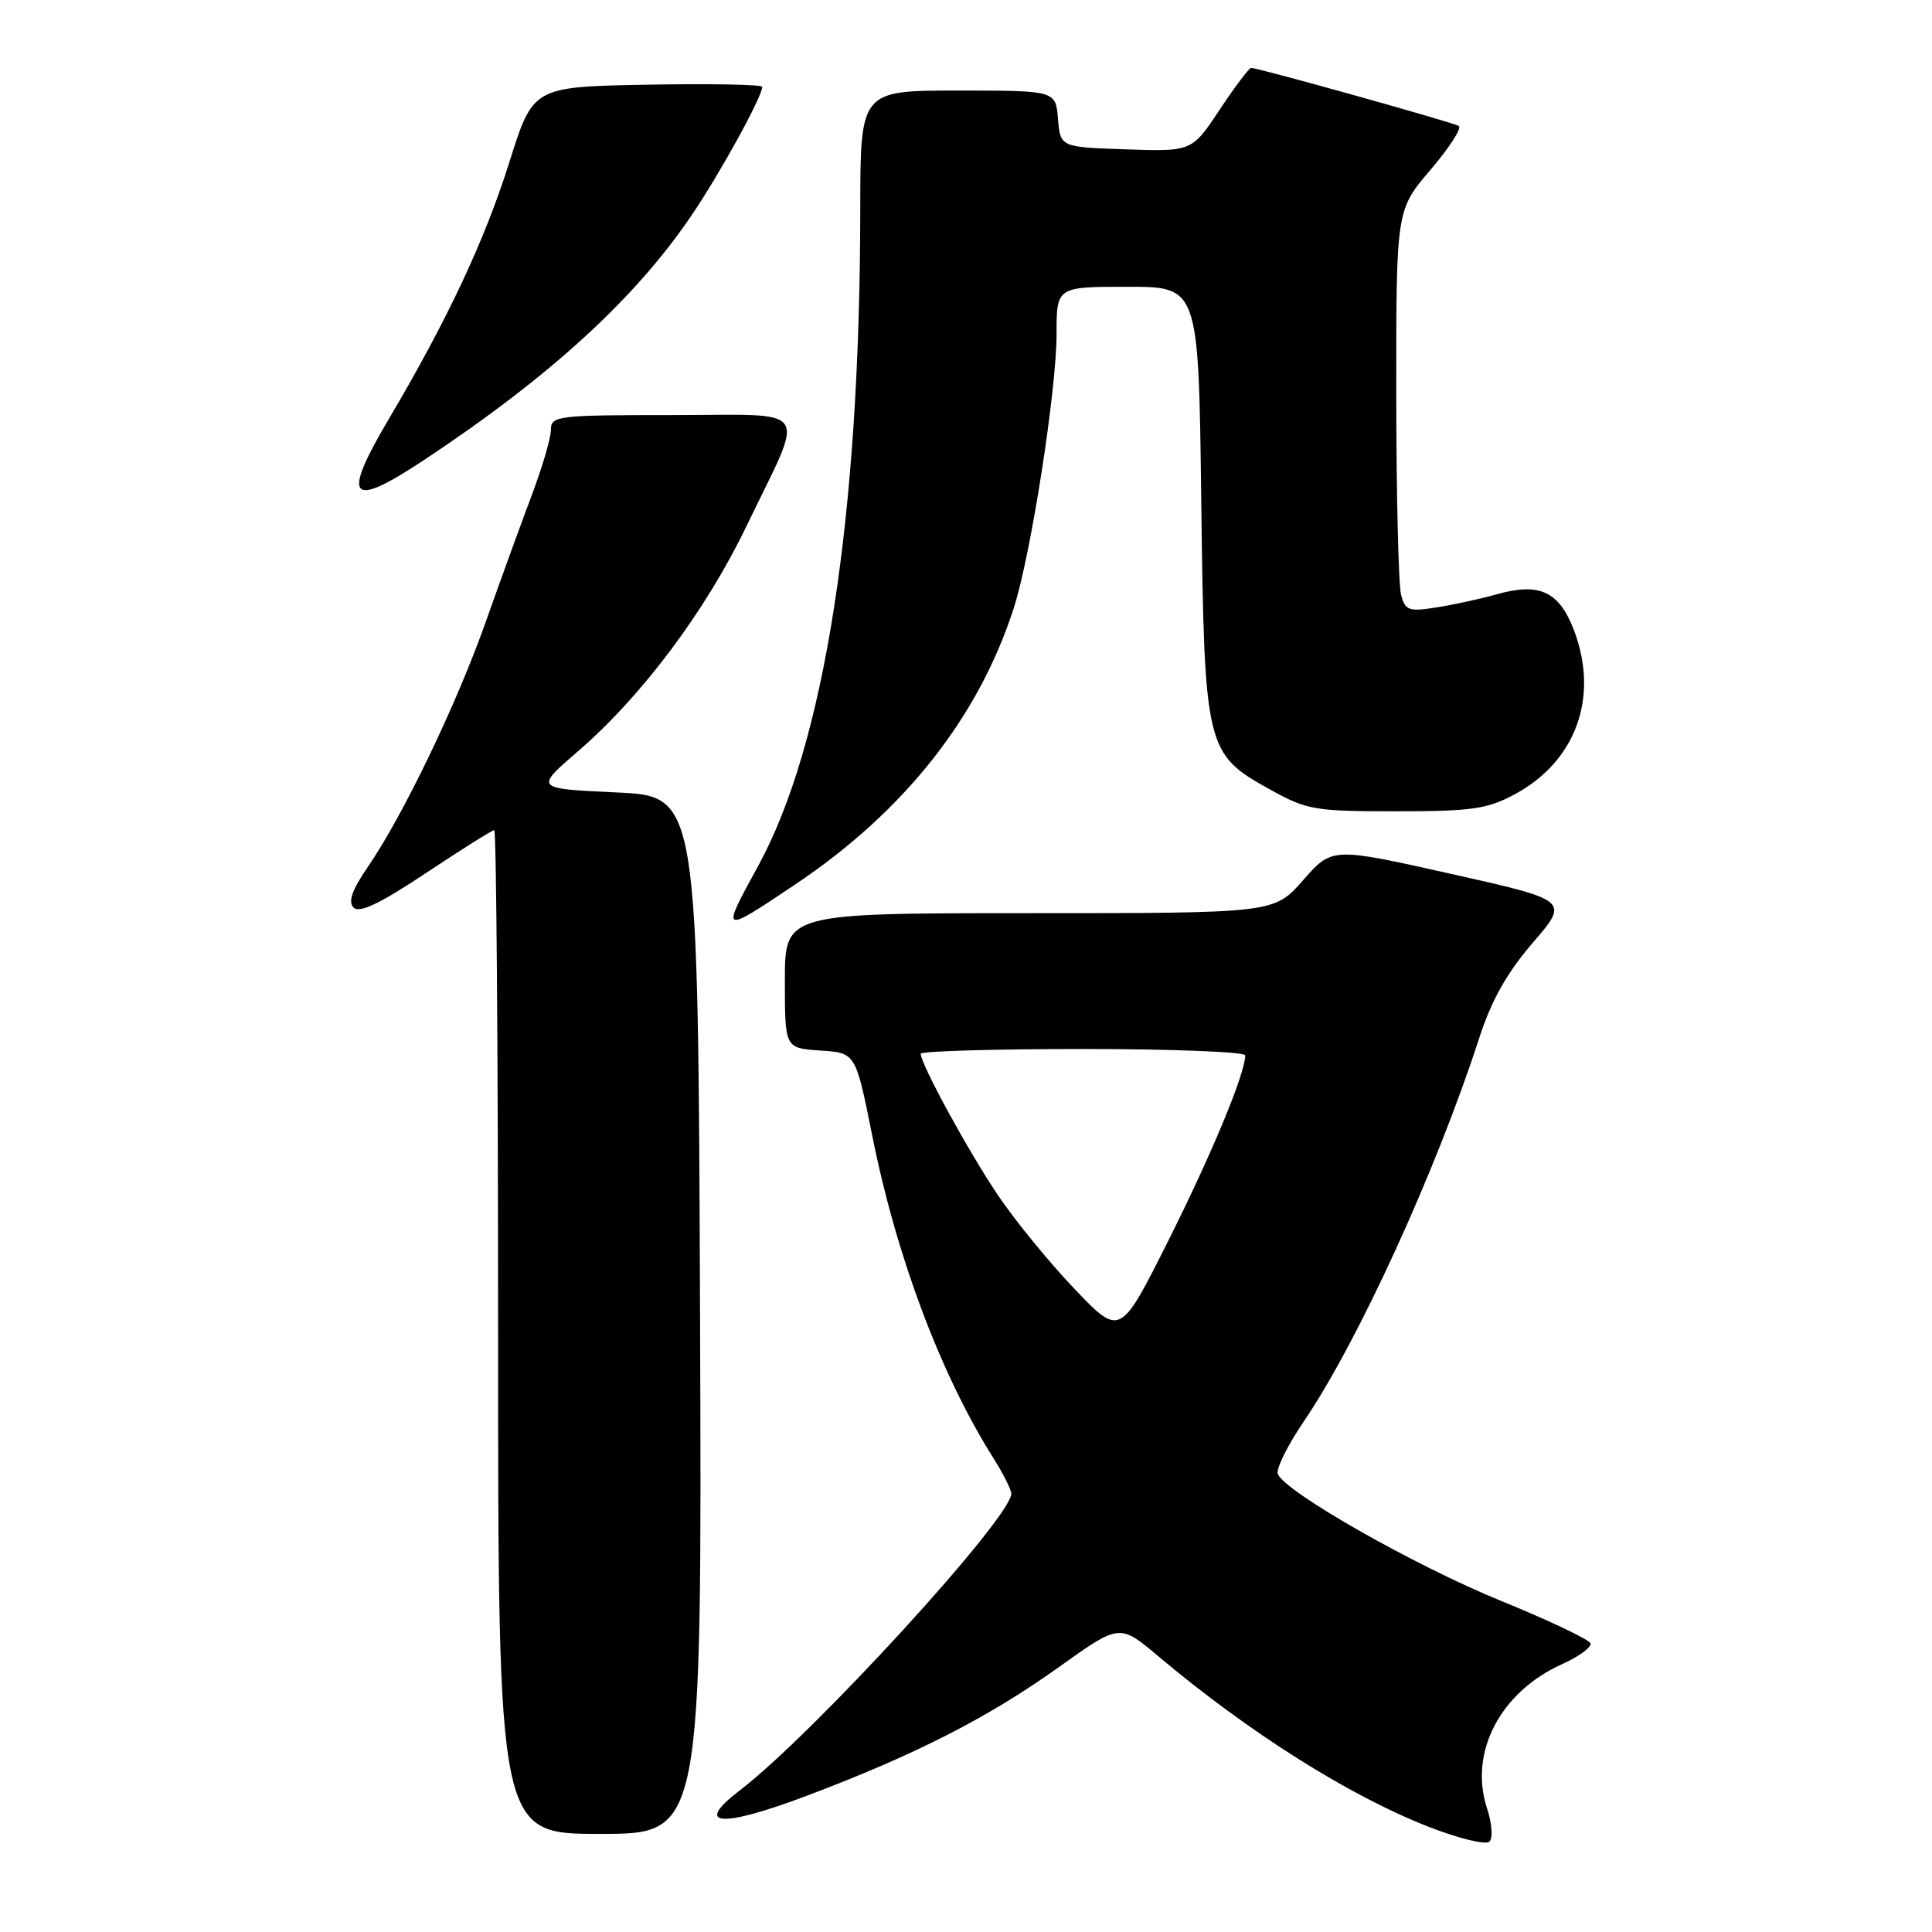 <?xml version="1.0" encoding="UTF-8" standalone="no"?>
<!DOCTYPE svg PUBLIC "-//W3C//DTD SVG 1.1//EN" "http://www.w3.org/Graphics/SVG/1.1/DTD/svg11.dtd" >
<svg xmlns="http://www.w3.org/2000/svg" xmlns:xlink="http://www.w3.org/1999/xlink" version="1.1" viewBox="0 0 256 256">
 <g >
 <path fill="currentColor"
d=" M 197.05 239.65 C 194.60 232.24 198.77 224.21 206.98 220.51 C 209.22 219.50 210.92 218.26 210.75 217.75 C 210.58 217.25 205.20 214.69 198.79 212.08 C 187.42 207.44 170.28 197.69 169.32 195.32 C 169.05 194.66 170.61 191.51 172.78 188.32 C 179.96 177.75 190.33 155.06 196.02 137.50 C 197.63 132.53 199.69 128.87 203.12 124.90 C 207.94 119.30 207.94 119.30 192.22 115.78 C 176.50 112.26 176.50 112.26 172.67 116.63 C 168.84 121.00 168.84 121.00 136.42 121.00 C 104.00 121.00 104.00 121.00 104.00 129.95 C 104.00 138.89 104.00 138.89 108.69 139.20 C 113.38 139.50 113.38 139.50 115.58 150.50 C 118.79 166.55 124.67 182.18 131.64 193.22 C 132.94 195.28 134.00 197.39 134.00 197.92 C 134.00 201.10 107.76 229.79 98.01 237.25 C 91.83 241.98 95.48 242.26 106.93 237.94 C 121.36 232.49 130.96 227.58 140.35 220.87 C 148.35 215.15 148.35 215.15 153.43 219.42 C 165.56 229.62 178.75 237.94 189.40 242.10 C 193.31 243.62 196.89 244.49 197.36 244.03 C 197.83 243.56 197.70 241.61 197.05 239.65 Z  M 92.76 174.25 C 92.50 105.50 92.50 105.50 81.67 105.00 C 70.85 104.50 70.85 104.50 76.53 99.60 C 85.06 92.24 93.50 80.97 98.95 69.64 C 106.77 53.40 107.85 55.00 89.07 55.00 C 73.79 55.00 73.00 55.10 73.00 56.95 C 73.00 58.03 71.84 61.97 70.43 65.70 C 69.02 69.44 66.29 76.96 64.36 82.41 C 60.52 93.29 53.40 108.08 48.76 114.84 C 46.63 117.95 46.09 119.49 46.86 120.26 C 47.63 121.03 50.36 119.73 56.46 115.67 C 61.15 112.55 65.21 110.00 65.49 110.00 C 65.77 110.00 66.00 139.93 66.00 176.50 C 66.00 243.00 66.00 243.00 79.51 243.00 C 93.01 243.00 93.01 243.00 92.76 174.25 Z  M 105.29 117.25 C 119.80 107.55 129.70 95.03 134.35 80.50 C 136.61 73.46 140.00 51.69 140.00 44.25 C 140.00 38.00 140.00 38.00 149.41 38.00 C 158.82 38.00 158.82 38.00 159.17 66.25 C 159.59 99.25 159.73 99.87 168.30 104.62 C 173.18 107.33 174.20 107.50 185.00 107.50 C 194.98 107.50 197.05 107.21 200.67 105.27 C 208.83 100.91 211.93 92.34 208.55 83.49 C 206.57 78.31 203.95 77.13 198.16 78.79 C 196.15 79.36 192.65 80.12 190.38 80.48 C 186.66 81.07 186.21 80.91 185.65 78.82 C 185.31 77.54 185.02 65.55 185.01 52.16 C 185.00 27.82 185.00 27.82 189.55 22.50 C 192.05 19.57 193.73 16.96 193.30 16.69 C 192.49 16.20 166.74 9.00 165.79 9.00 C 165.51 9.00 163.63 11.49 161.61 14.54 C 157.93 20.08 157.93 20.08 149.21 19.79 C 140.50 19.50 140.50 19.50 140.19 15.75 C 139.88 12.00 139.88 12.00 126.94 12.00 C 114.00 12.00 114.00 12.00 113.99 27.75 C 113.96 68.51 109.27 98.67 100.44 114.78 C 95.50 123.80 95.50 123.80 105.29 117.25 Z  M 56.30 60.88 C 72.93 49.85 84.19 39.54 91.66 28.50 C 95.43 22.94 101.00 12.80 101.00 11.51 C 101.00 11.20 94.17 11.07 85.82 11.22 C 70.63 11.50 70.63 11.50 67.49 21.50 C 64.22 31.87 59.29 42.38 51.52 55.52 C 45.18 66.25 46.31 67.51 56.30 60.88 Z  M 142.40 170.81 C 139.08 167.34 134.51 161.75 132.24 158.38 C 128.34 152.61 122.00 141.00 122.00 139.63 C 122.00 139.28 131.68 139.00 143.50 139.00 C 155.32 139.00 165.00 139.38 165.00 139.84 C 165.00 142.23 160.57 152.90 154.85 164.31 C 148.43 177.12 148.43 177.12 142.40 170.81 Z "/>
</g>
</svg>